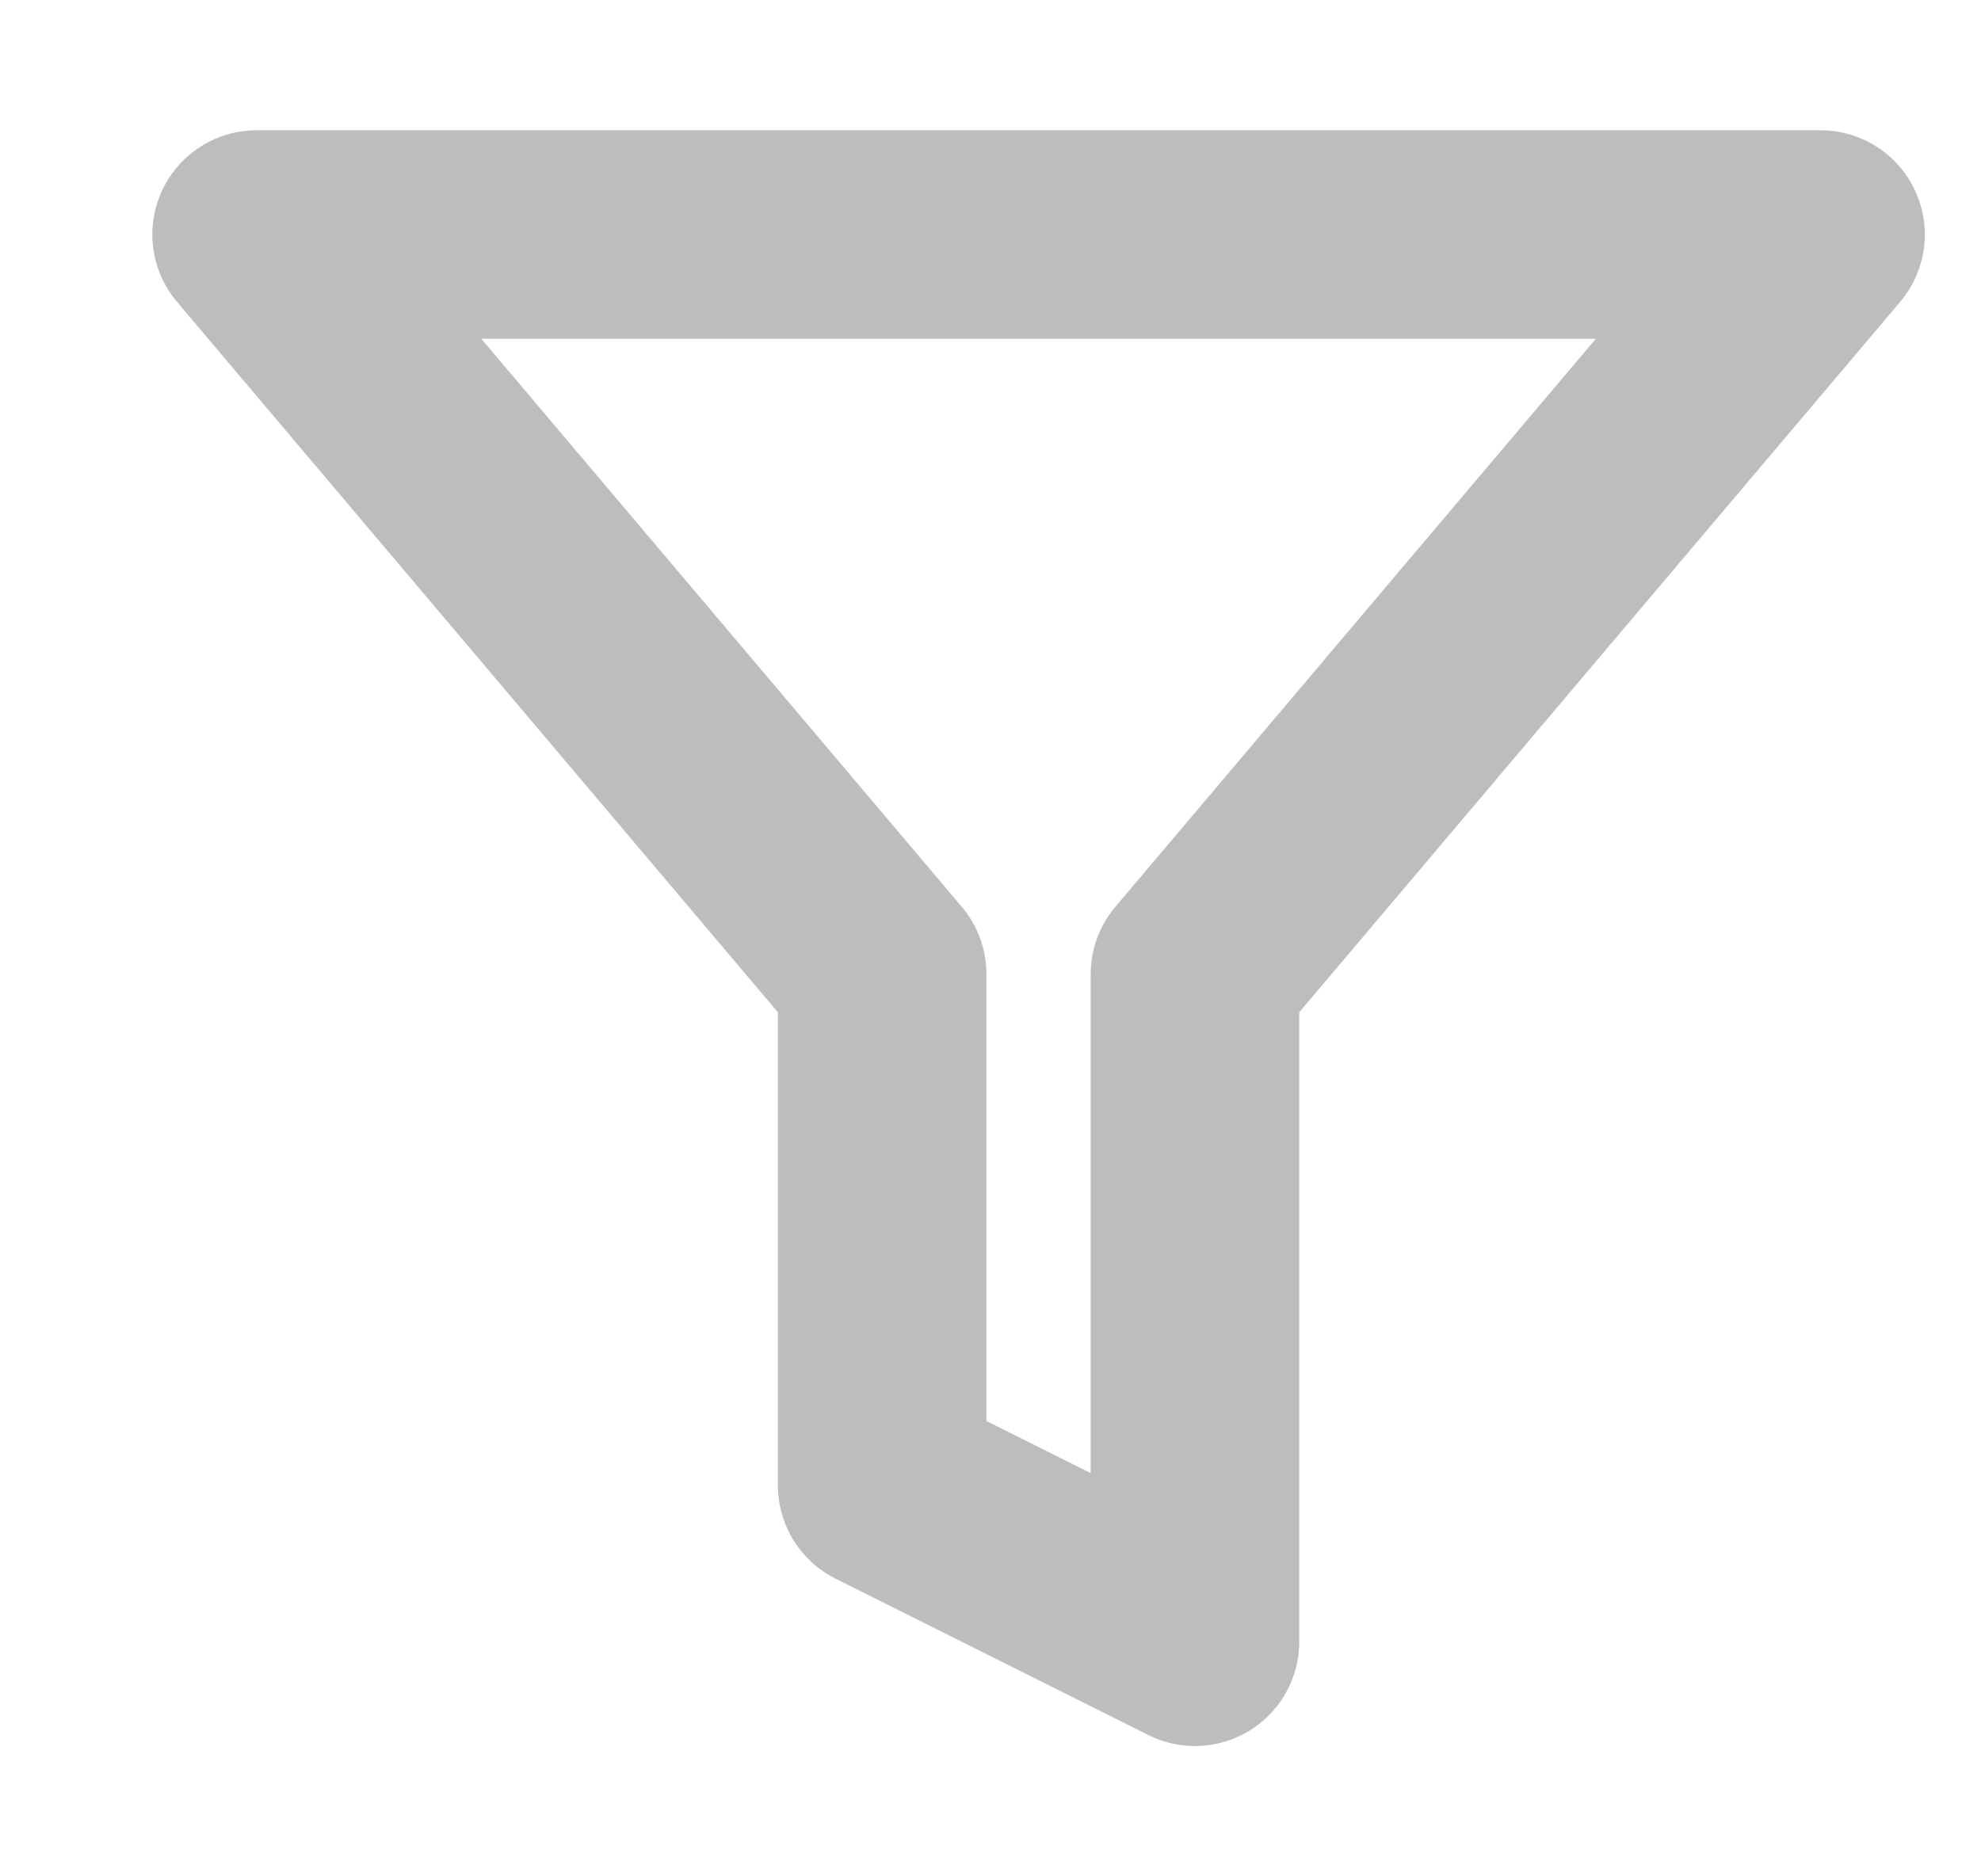 <svg width="19" height="18" viewBox="0 0 19 18" fill="none" xmlns="http://www.w3.org/2000/svg">
<g clip-path="url(#clip0_997_160023)">
<path d="M17.461 2.25H2.461L8.461 9.345V14.25L11.461 15.75V9.345L17.461 2.25Z" stroke="#BDBDBD" stroke-width="2" stroke-linecap="round" stroke-linejoin="round"/>
</g>
<defs>
<clipPath id="clip0_997_160023">
<rect width="18" height="18" fill="white" transform="translate(0.961)"/>
</clipPath>
</defs>
</svg>

